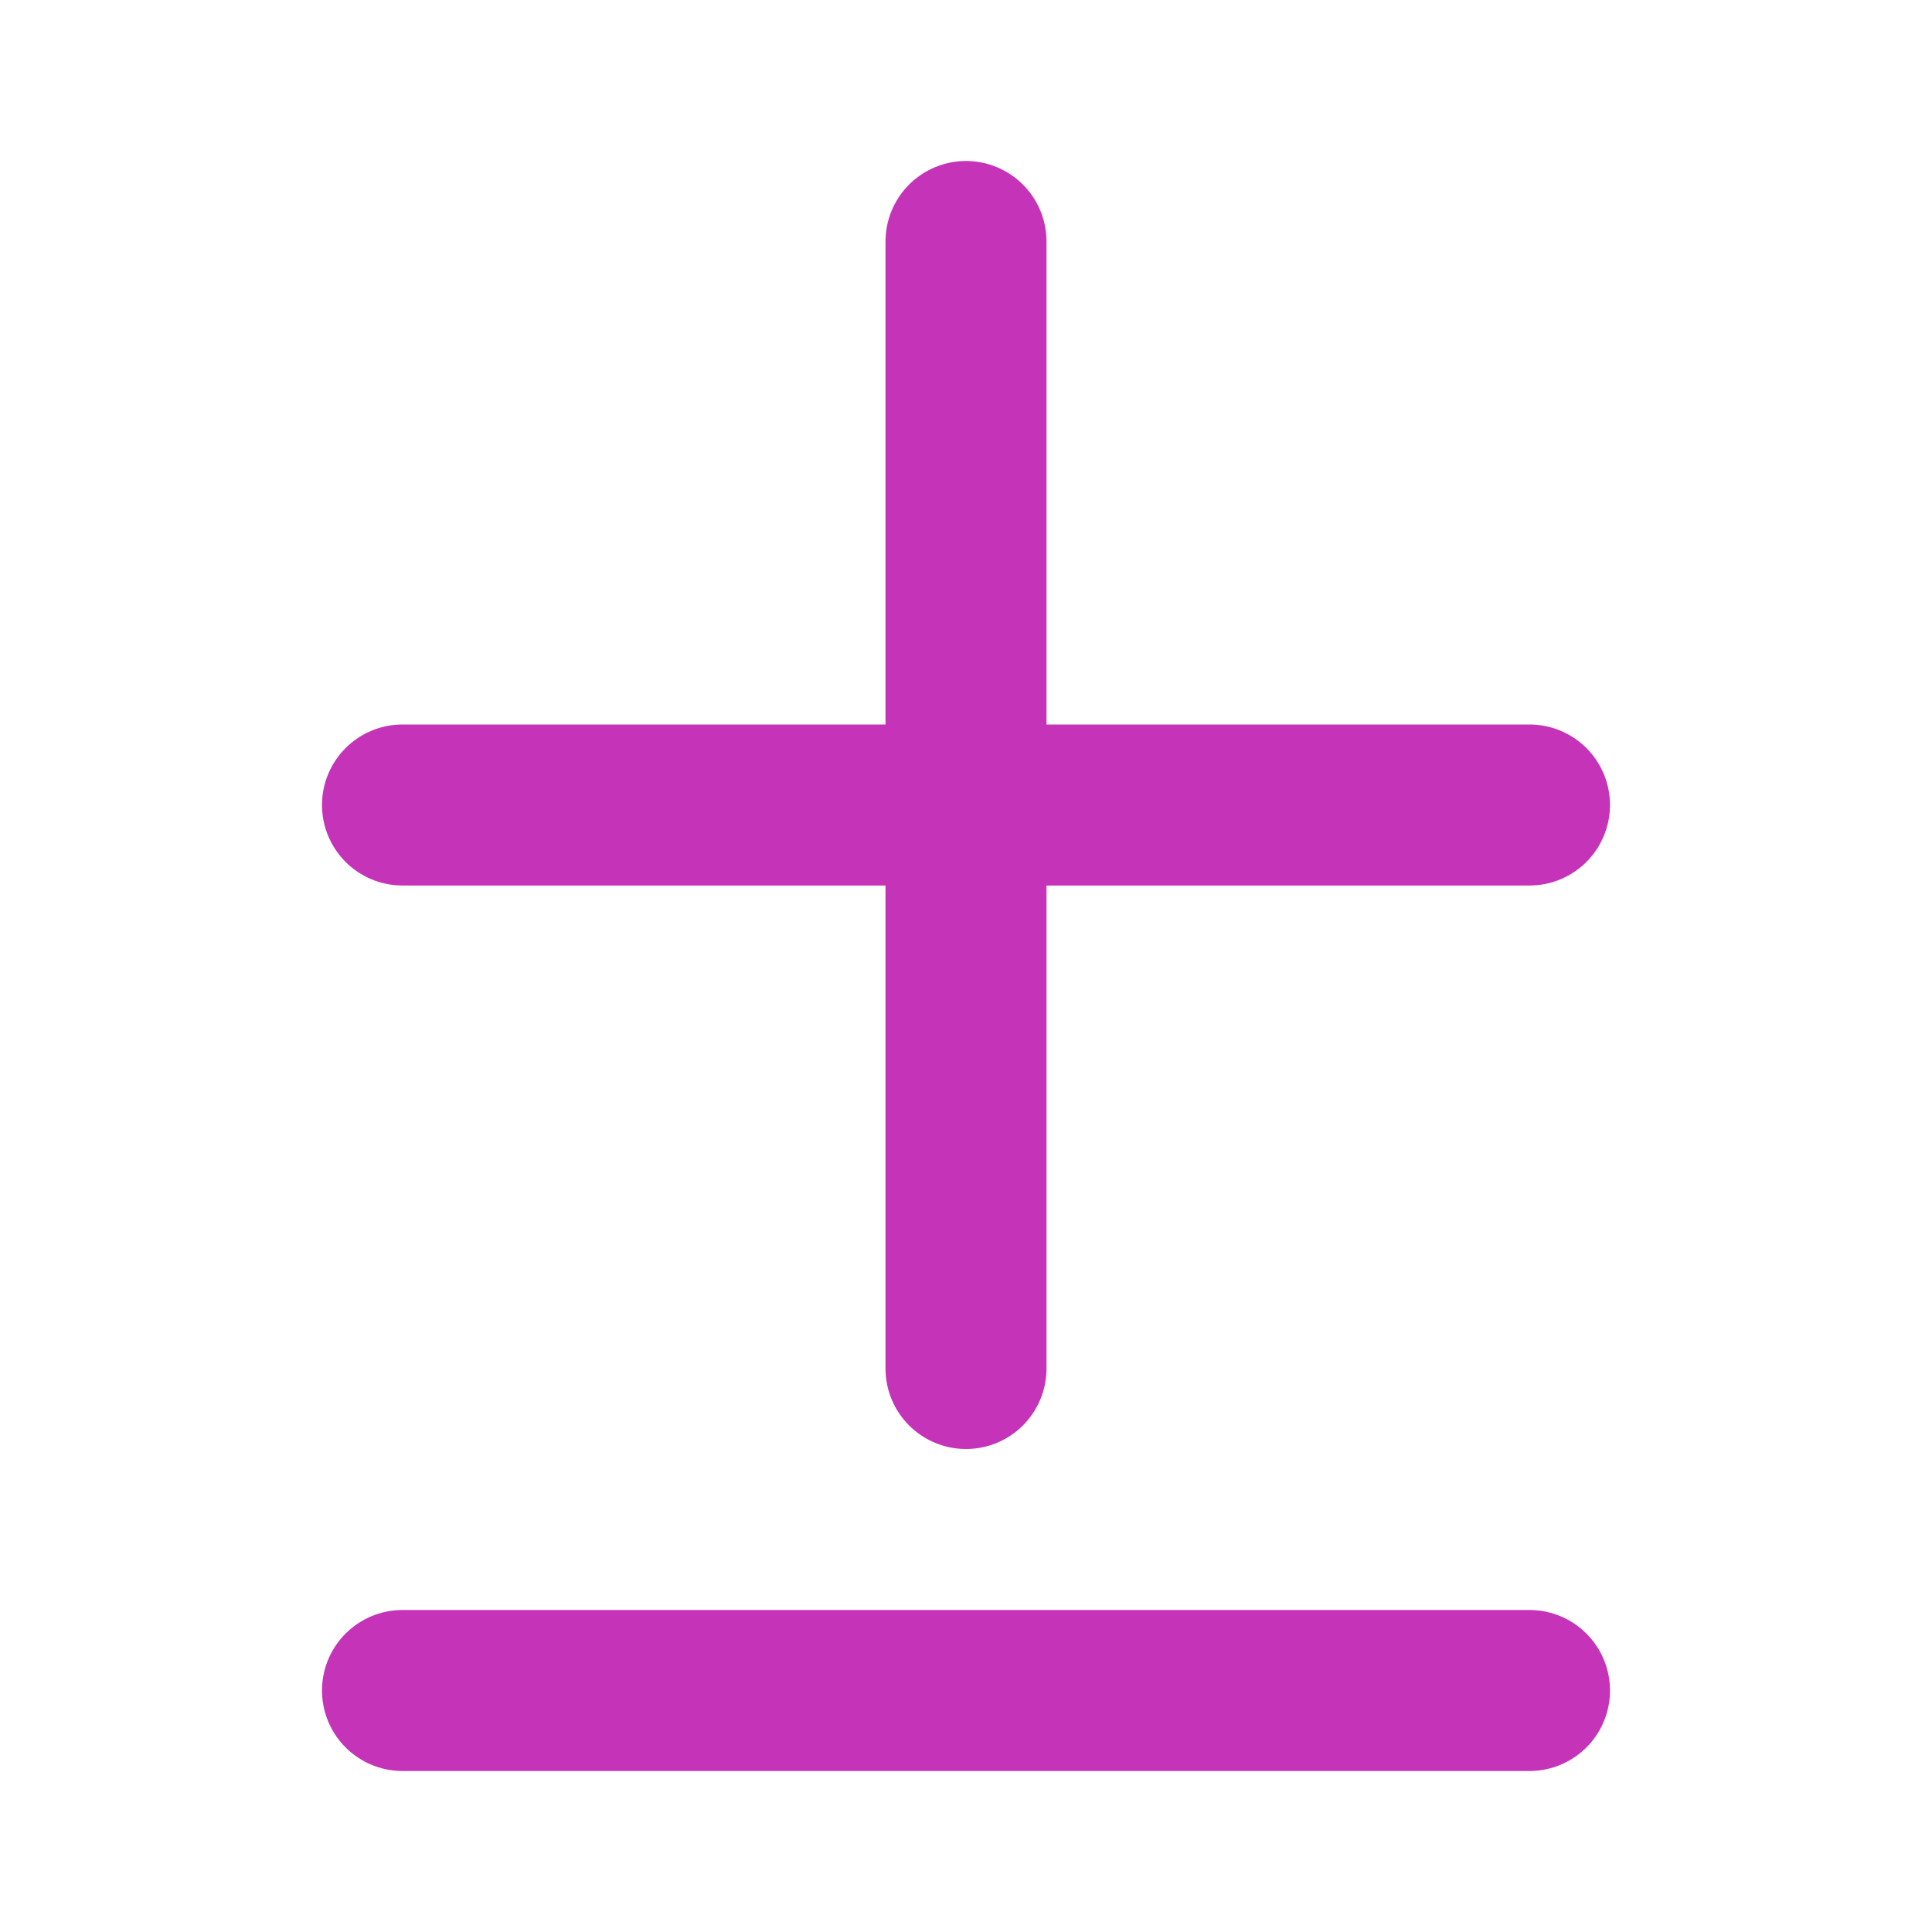 <svg width="24" height="24" viewBox="0 0 24 24" fill="none" xmlns="http://www.w3.org/2000/svg">
<path d="M12 3V17M5 10H19M5 21H19" stroke="#C533B9" stroke-width="2" stroke-linecap="round" stroke-linejoin="round"/>
</svg>
